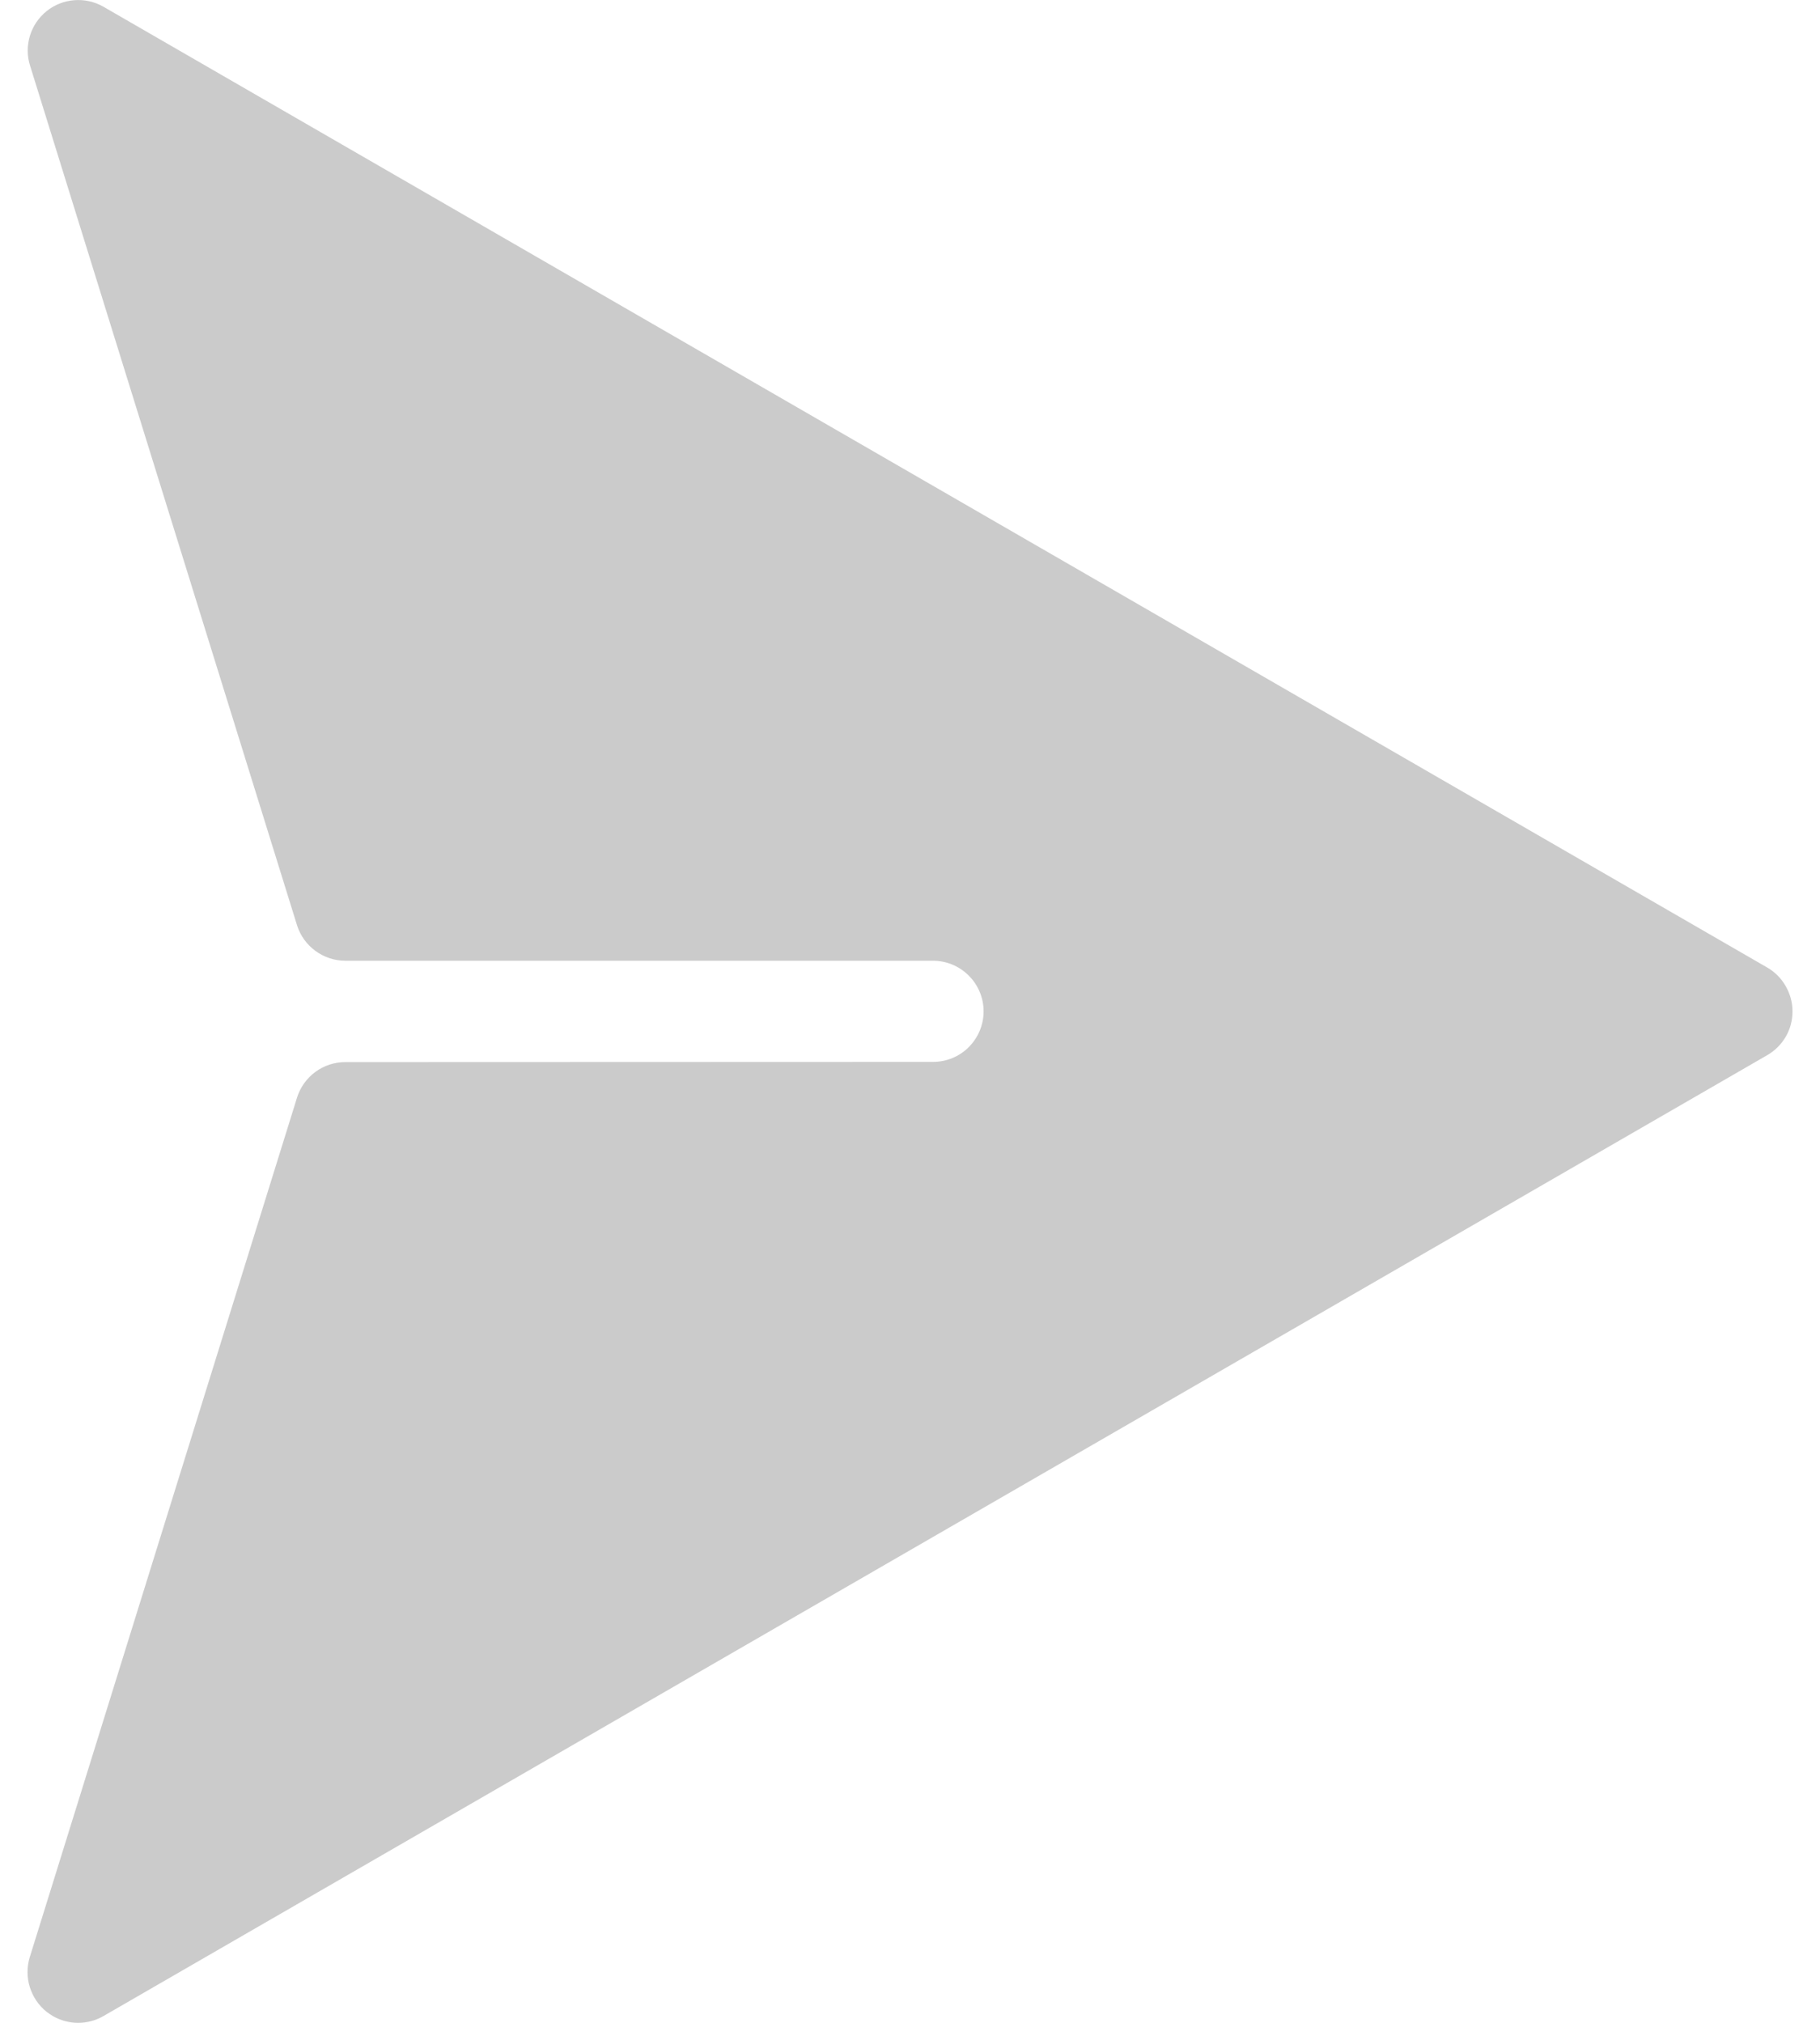 <svg width="18" height="20" viewBox="0 0 18 20" fill="none" xmlns="http://www.w3.org/2000/svg">
<path d="M17.728 9.999C17.728 9.911 17.704 9.825 17.66 9.749C17.617 9.673 17.554 9.61 17.478 9.566L1.022 0.066C0.934 0.016 0.834 -0.006 0.734 0.002C0.634 0.01 0.539 0.047 0.461 0.11C0.383 0.173 0.325 0.258 0.296 0.354C0.267 0.45 0.267 0.553 0.297 0.648L2.938 9.149C2.97 9.251 3.034 9.339 3.12 9.402C3.206 9.465 3.31 9.499 3.416 9.499H9.228C9.36 9.499 9.488 9.552 9.581 9.646C9.675 9.739 9.728 9.867 9.728 9.999C9.728 10.132 9.675 10.259 9.581 10.353C9.488 10.447 9.36 10.499 9.228 10.499L3.415 10.501C3.309 10.501 3.205 10.535 3.119 10.598C3.034 10.661 2.97 10.749 2.938 10.851L0.294 19.352C0.265 19.448 0.265 19.551 0.295 19.647C0.325 19.743 0.382 19.828 0.461 19.891C0.481 19.906 0.502 19.921 0.523 19.933C0.599 19.977 0.685 20 0.773 20C0.861 20 0.947 19.977 1.023 19.933L17.479 10.432C17.555 10.388 17.618 10.325 17.662 10.249C17.706 10.173 17.728 10.087 17.728 9.999Z" fill="#CBCBCB"/>
</svg>
